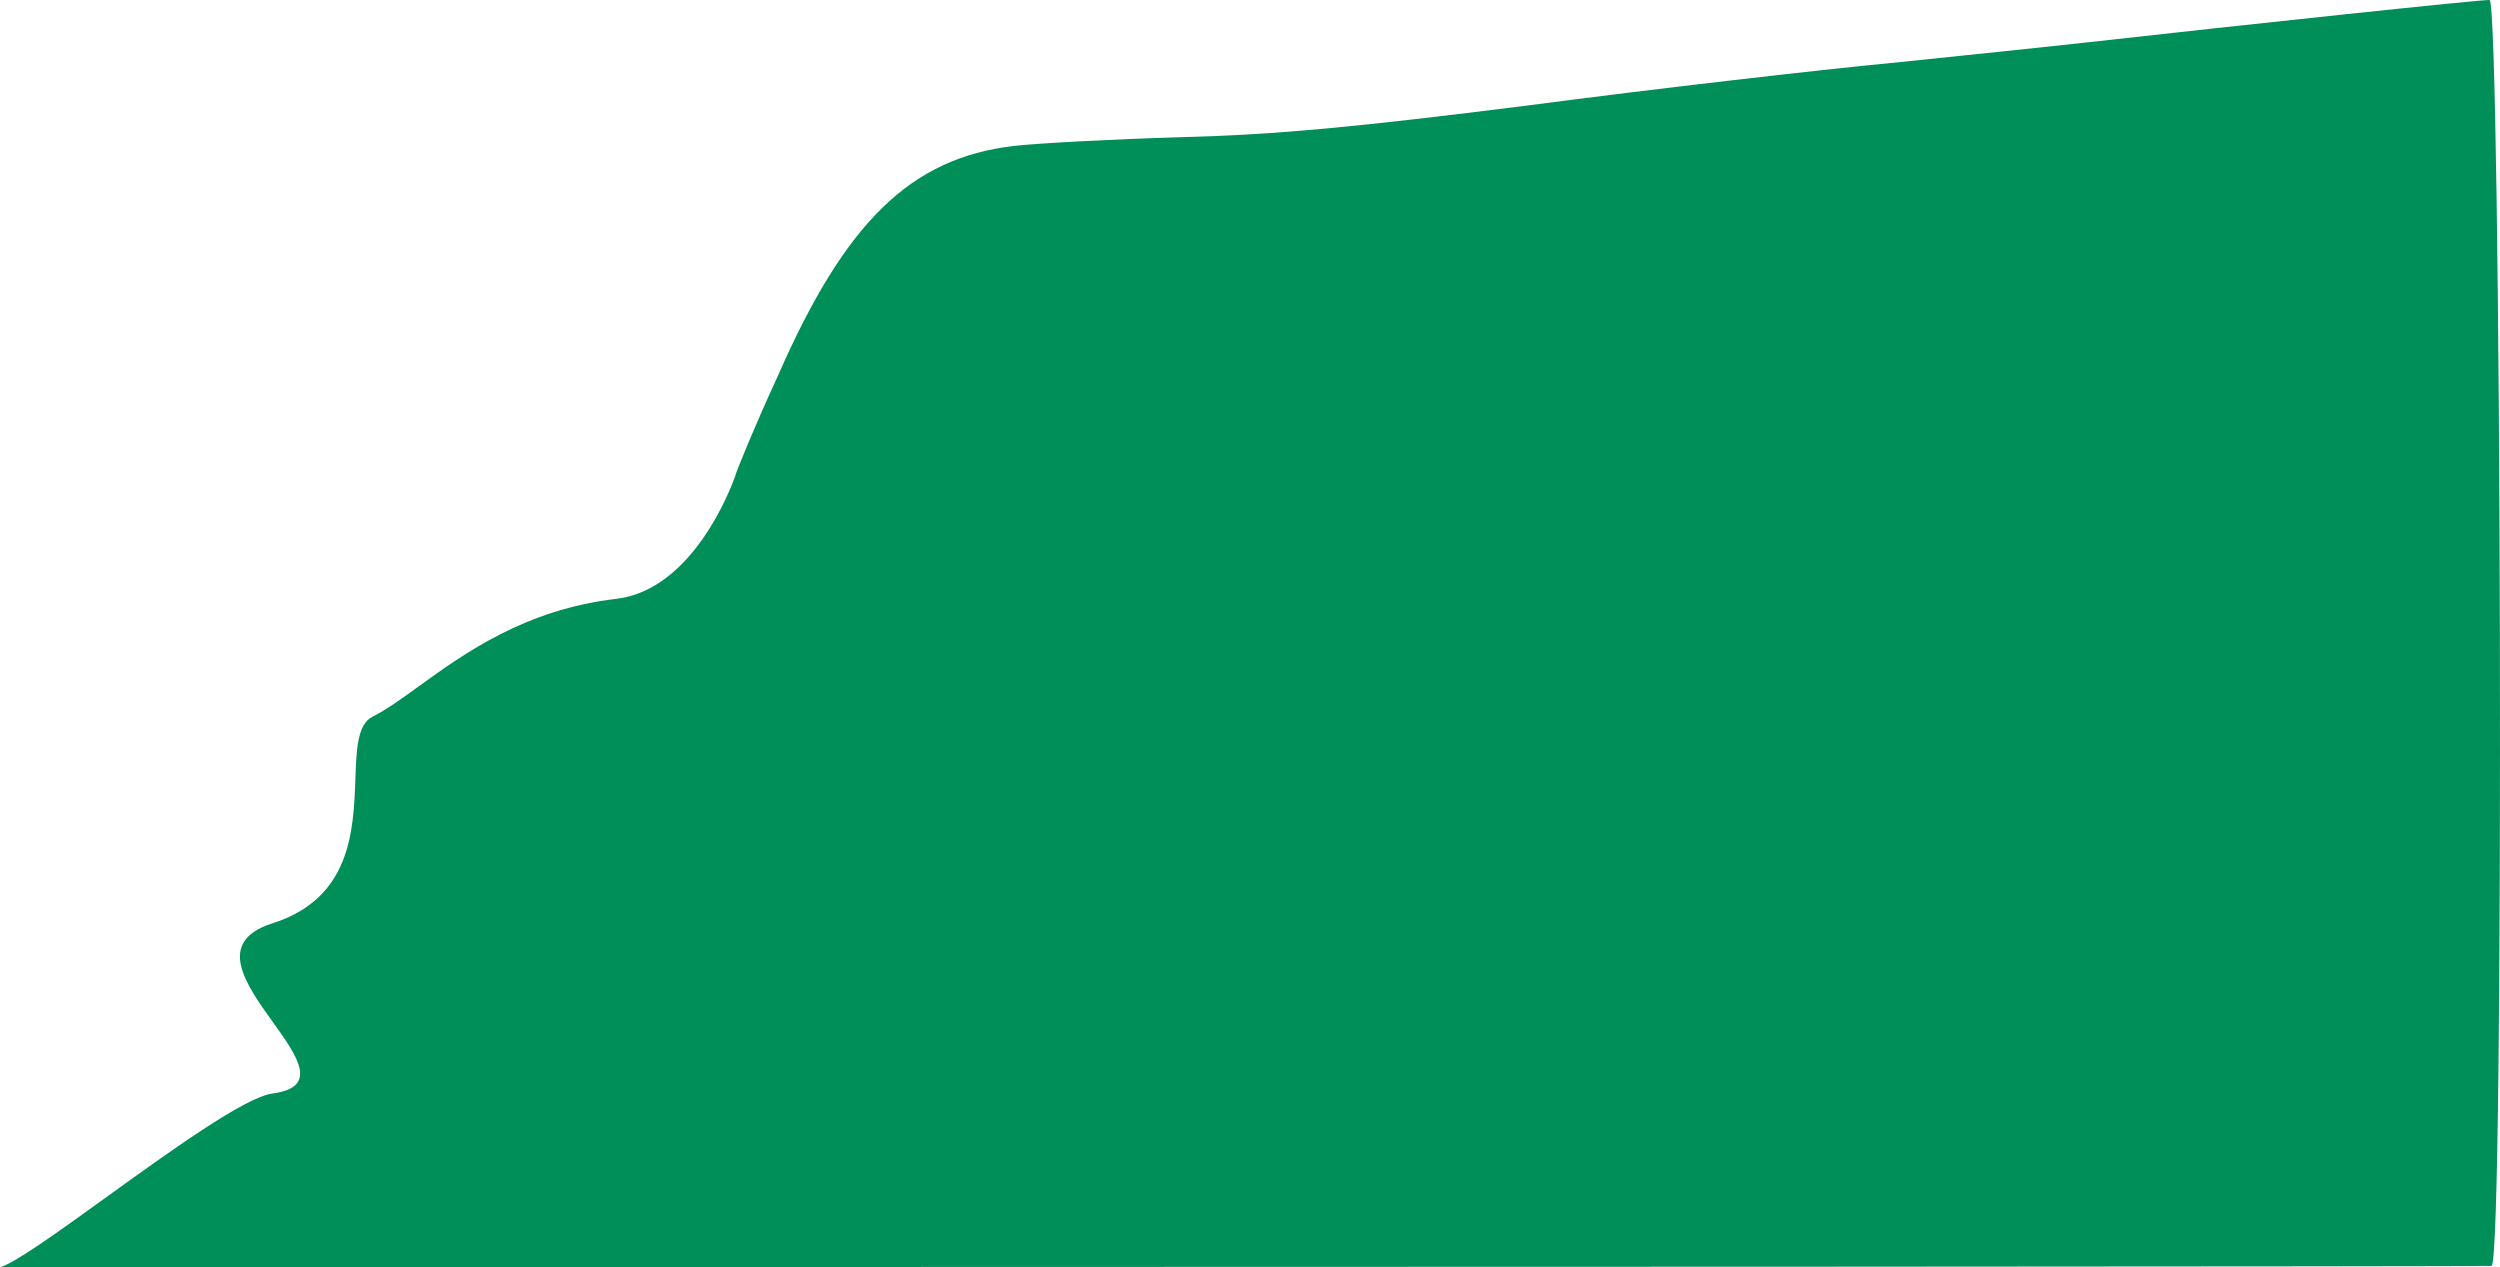 <svg width="363" height="184" viewBox="0 0 363 184" fill="none" xmlns="http://www.w3.org/2000/svg">
<path fill-rule="evenodd" clip-rule="evenodd" d="M-1.30739e-05 184C2.131 183.426 8.375 178.923 15.376 173.874C24.792 167.084 35.576 159.307 39.556 158.778C46.402 157.871 43.196 153.398 39.621 148.409C35.656 142.878 31.237 136.712 39.556 134.067C50.977 130.434 51.332 120.591 51.603 113.082C51.76 108.728 51.888 105.159 54.13 104.041C56.117 103.046 58.304 101.464 60.813 99.649C67.416 94.874 76.246 88.487 89.522 86.946C100.609 85.602 106.091 70.908 106.661 69.381L106.663 69.374C106.941 68.311 109.717 61.579 113.048 54.352C122.763 32.244 132.202 22.962 147.191 21.19C151.078 20.765 161.904 20.198 171.619 19.915C185.221 19.561 196.602 18.498 221.863 15.309C239.629 12.971 264.056 10.137 275.993 9.003C287.651 7.798 299.865 6.523 302.919 6.169C326.236 3.547 360.935 -0.138 361.49 0.004C363.156 0.5 363.711 183.667 361.768 183.809C361.011 183.906 214.624 183.969 -1.30739e-05 184Z" fill="#008F59"/>
</svg>
